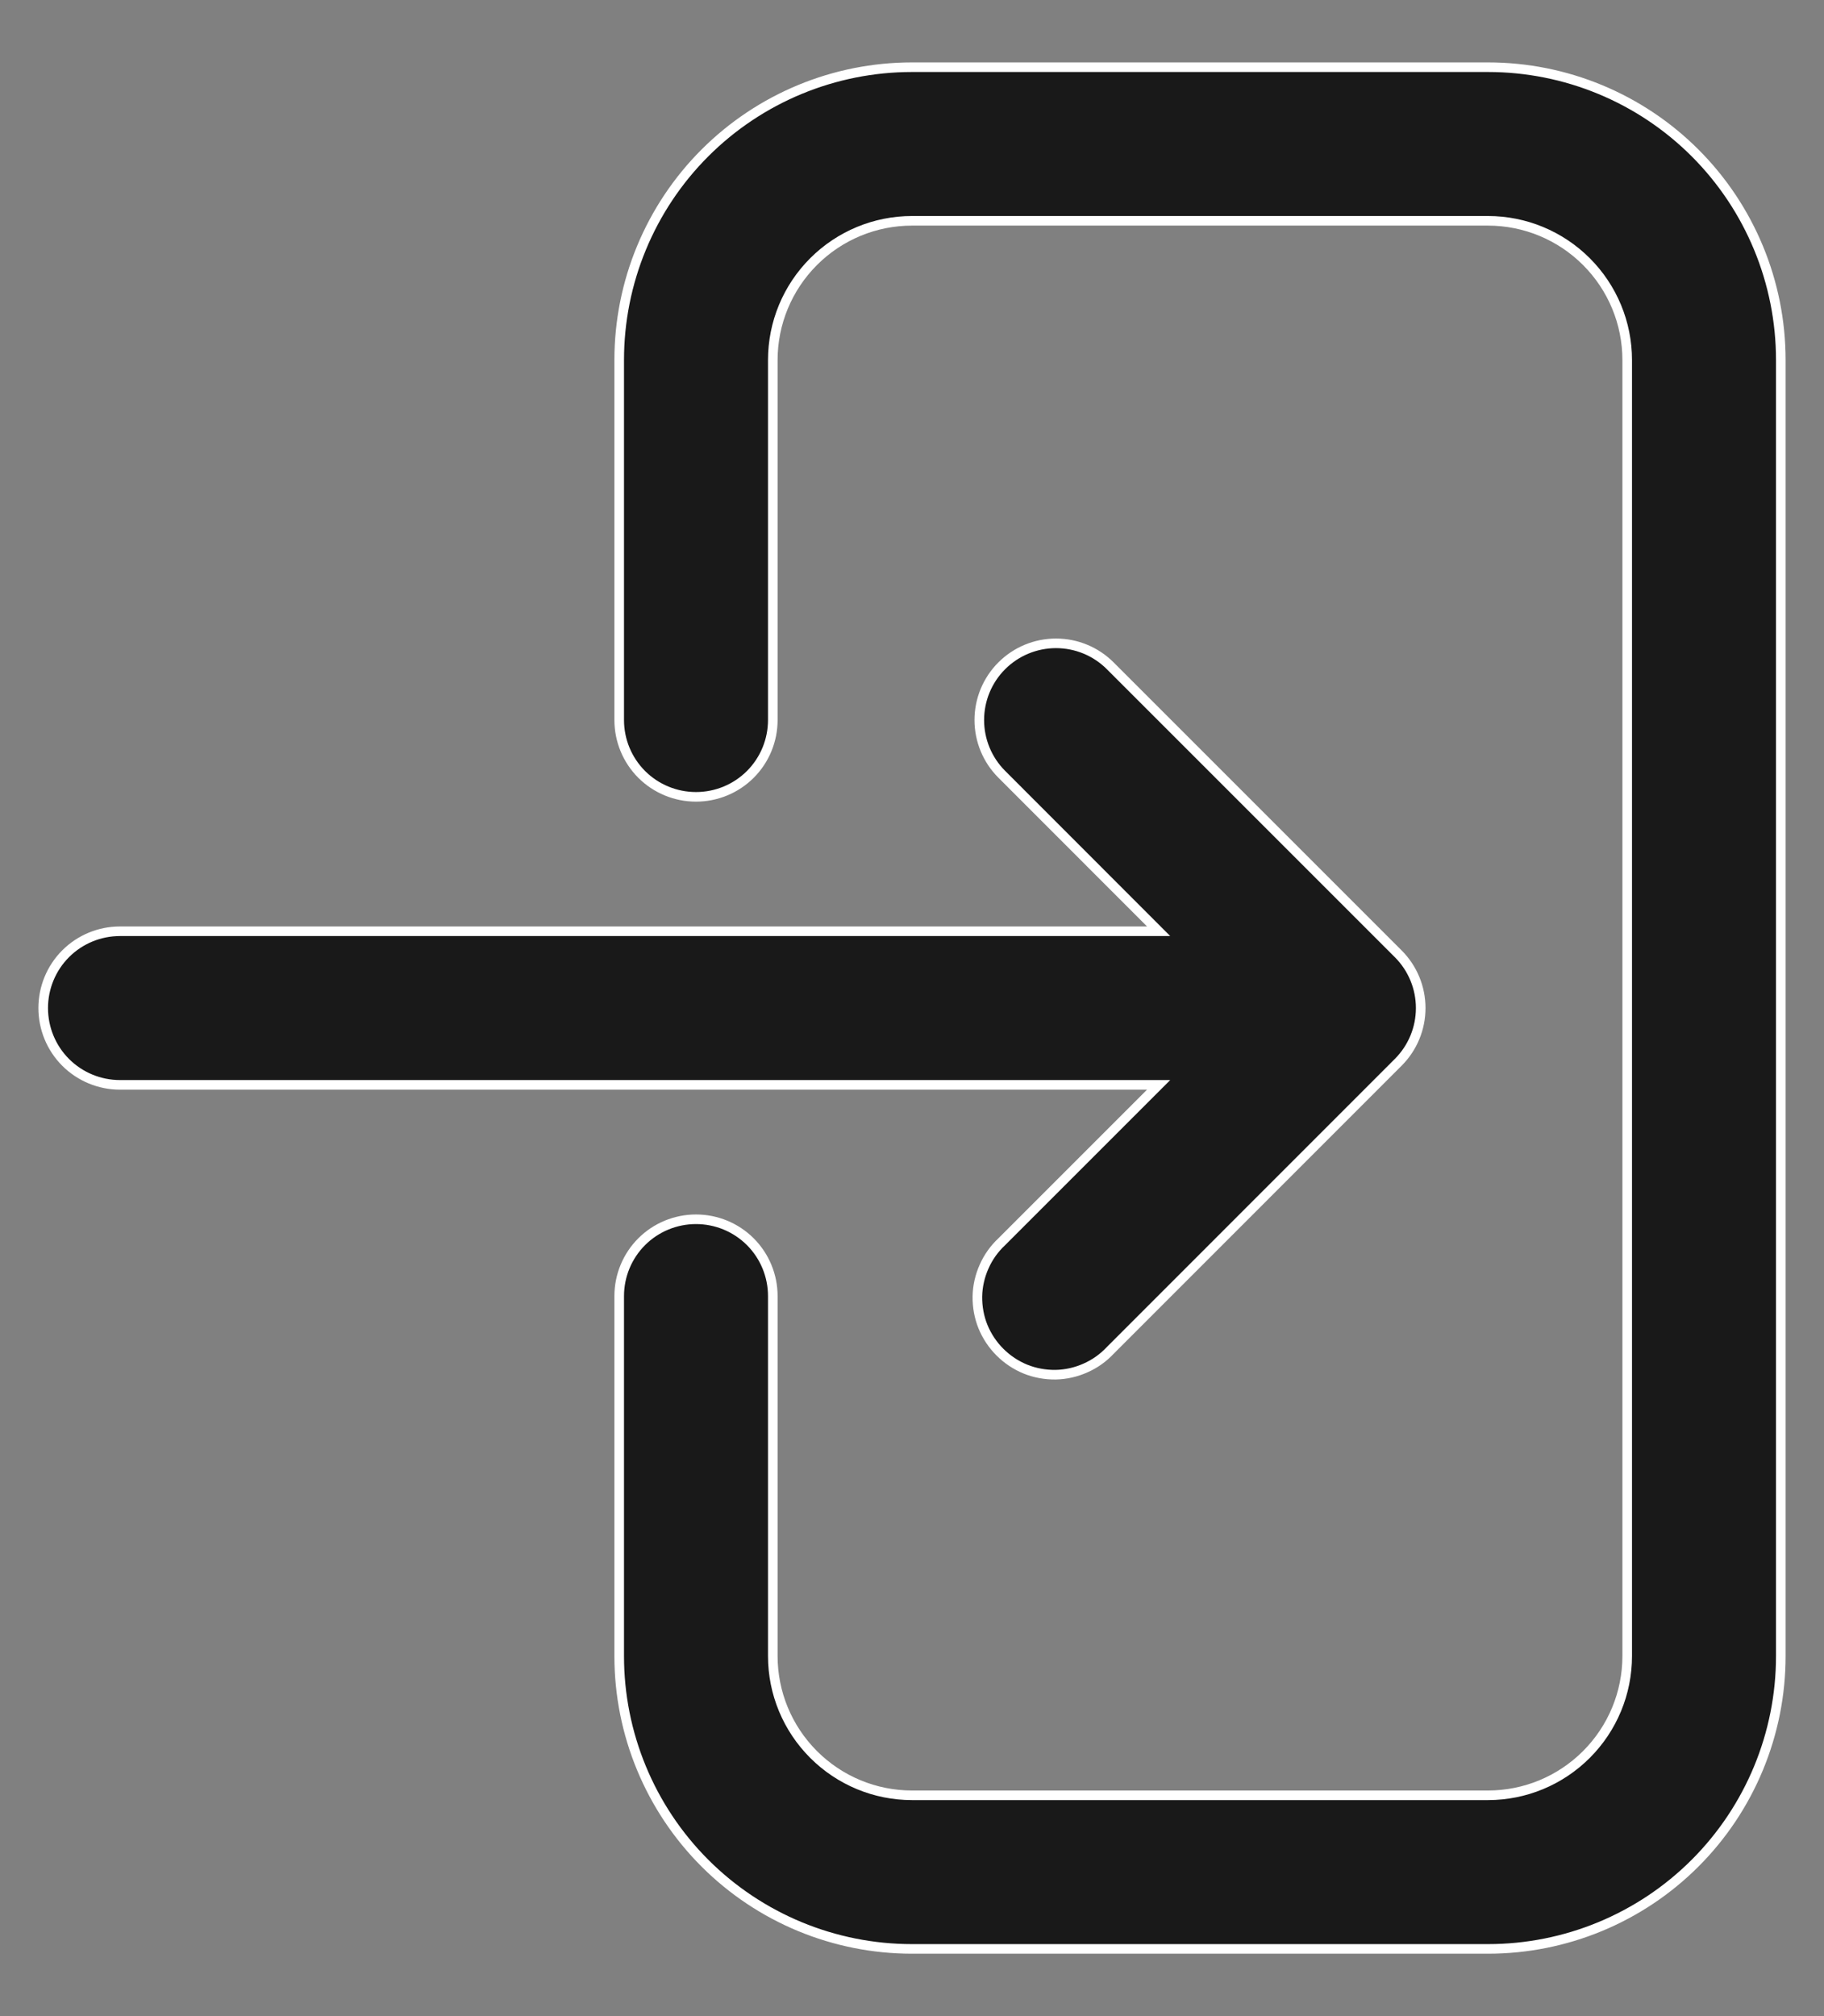 <svg width="19" height="21" viewBox="0 0 19 21" fill="none" xmlns="http://www.w3.org/2000/svg">
<rect x="0" y="0" width="19" height="21" fill="#808080" stroke="none"/>
<path d="M10.435 6.935L10.435 6.935C10.285 7.085 10.201 7.288 10.201 7.5C10.201 7.712 10.285 7.915 10.435 8.065L10.435 8.065L12.069 9.7H1.25C1.038 9.7 0.834 9.784 0.684 9.934C0.534 10.084 0.45 10.288 0.45 10.5C0.45 10.712 0.534 10.916 0.684 11.066C0.834 11.216 1.038 11.3 1.25 11.3H12.069L10.435 12.934C10.357 13.007 10.294 13.095 10.251 13.193C10.207 13.291 10.183 13.397 10.181 13.505C10.18 13.612 10.199 13.719 10.239 13.818C10.28 13.918 10.34 14.008 10.416 14.084C10.492 14.16 10.582 14.22 10.682 14.261C10.781 14.301 10.888 14.32 10.995 14.319C11.103 14.317 11.209 14.293 11.307 14.249C11.405 14.206 11.493 14.143 11.566 14.065L14.565 11.065L14.565 11.065C14.715 10.915 14.799 10.712 14.799 10.5C14.799 10.288 14.715 10.085 14.565 9.935L14.565 9.935L11.565 6.935L11.565 6.935C11.415 6.785 11.212 6.701 11 6.701C10.788 6.701 10.585 6.785 10.435 6.935ZM15.5 2.3C15.885 2.3 16.253 2.453 16.525 2.725C16.797 2.997 16.95 3.365 16.95 3.75V17.25C16.95 17.635 16.797 18.003 16.525 18.275C16.253 18.547 15.885 18.7 15.5 18.7H9.5C9.115 18.7 8.747 18.547 8.475 18.275C8.203 18.003 8.05 17.635 8.05 17.25V13.5C8.05 13.288 7.966 13.084 7.816 12.934C7.666 12.784 7.462 12.7 7.25 12.7C7.038 12.7 6.834 12.784 6.684 12.934C6.534 13.084 6.45 13.288 6.45 13.5V17.25C6.45 18.059 6.771 18.835 7.343 19.407C7.915 19.979 8.691 20.3 9.5 20.3H15.5C16.309 20.3 17.085 19.979 17.657 19.407C18.229 18.835 18.55 18.059 18.55 17.25V3.75C18.55 2.941 18.229 2.165 17.657 1.593C17.085 1.021 16.309 0.7 15.5 0.7H9.5C8.691 0.7 7.915 1.021 7.343 1.593C6.771 2.165 6.45 2.941 6.45 3.75V7.5C6.45 7.712 6.534 7.916 6.684 8.066C6.834 8.216 7.038 8.3 7.25 8.3C7.462 8.3 7.666 8.216 7.816 8.066C7.966 7.916 8.05 7.712 8.05 7.5V3.75C8.05 3.365 8.203 2.997 8.475 2.725C8.747 2.453 9.115 2.3 9.5 2.3H15.5Z" fill="#191919" stroke="white" stroke-width="0.1"/>
</svg>
